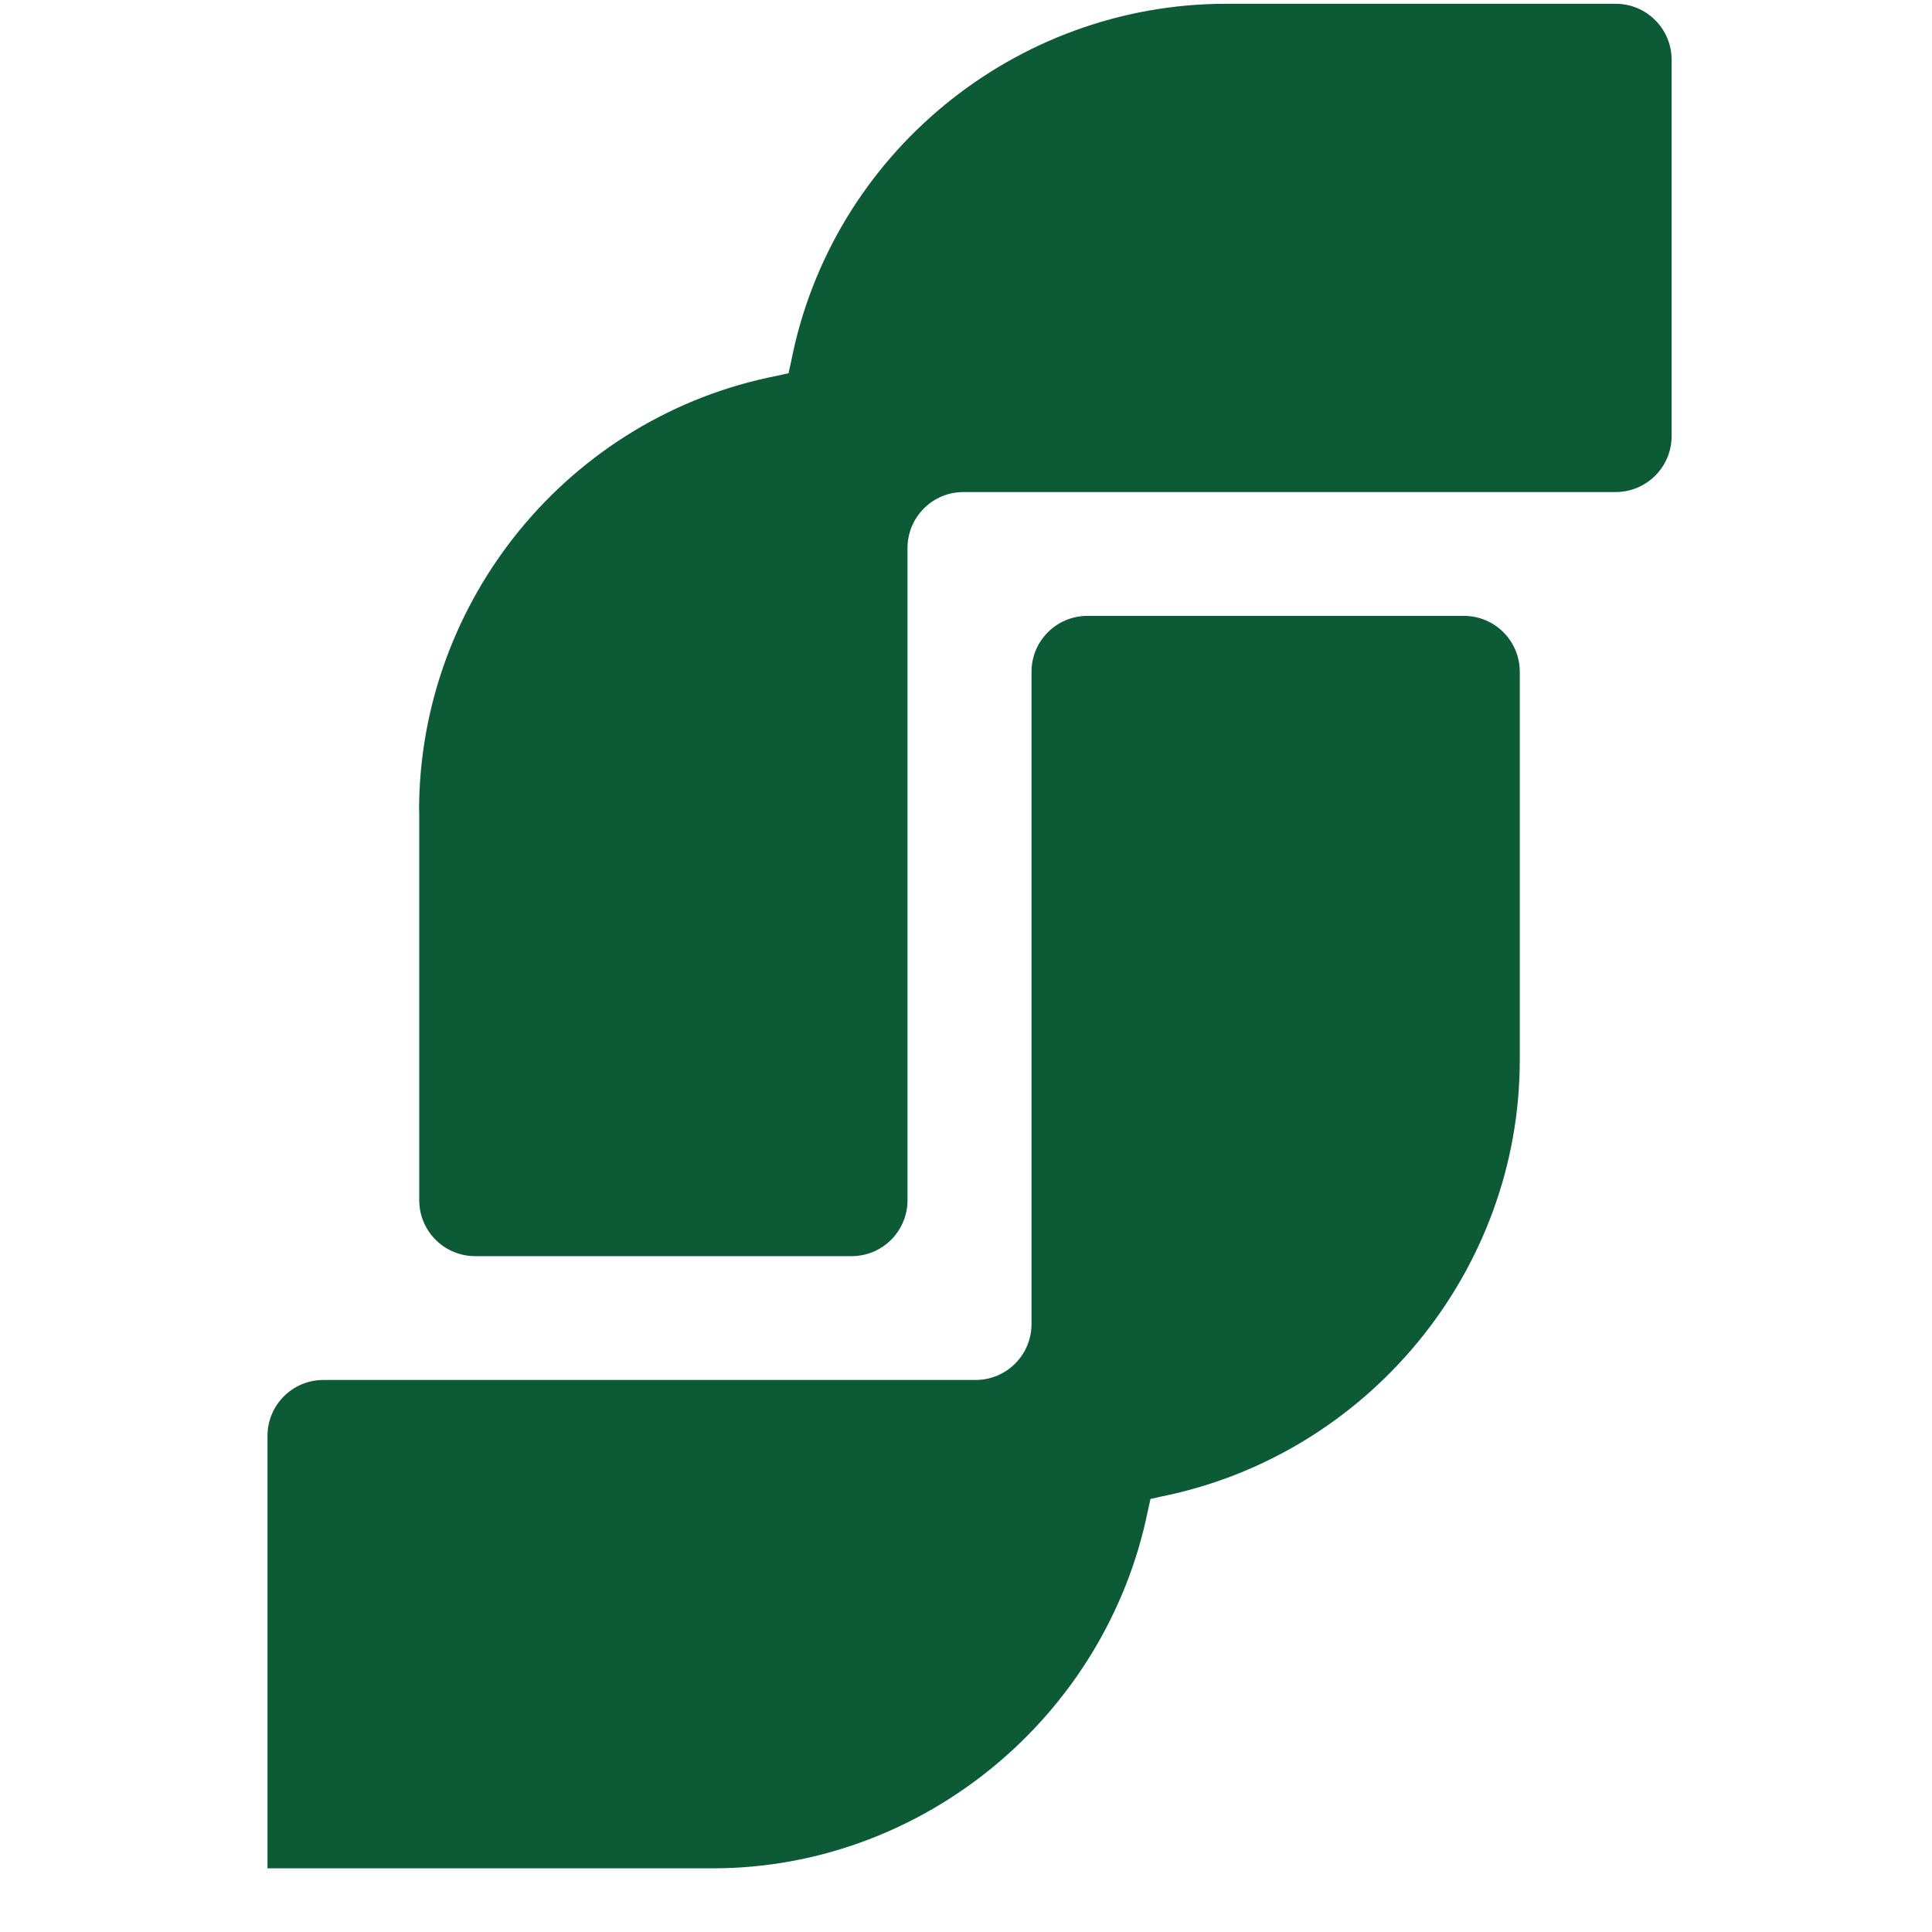 <svg width="22" height="22" viewBox="0 0 22 22" fill="none" xmlns="http://www.w3.org/2000/svg">
<path d="M4.774 9.233V13.667C4.774 14.019 5.059 14.304 5.41 14.304H9.697C10.049 14.304 10.334 14.019 10.334 13.667V6.24C10.334 5.889 10.619 5.603 10.971 5.603H18.398C18.749 5.603 19.035 5.318 19.035 4.966V0.68C19.035 0.328 18.749 0.043 18.398 0.043H13.963C11.558 0.043 9.469 1.757 9.008 4.12L8.979 4.25L8.849 4.279C6.487 4.74 4.772 6.829 4.772 9.234L4.774 9.233Z" fill="#0C5A36"/>
<path d="M8.117 21.275H3.046V16.351C3.046 15.999 3.331 15.714 3.682 15.714H11.109C11.461 15.714 11.746 15.429 11.746 15.077V7.65C11.746 7.298 12.031 7.013 12.383 7.013H16.669C17.021 7.013 17.306 7.298 17.306 7.65V12.07C17.306 14.476 15.578 16.564 13.23 17.04L13.101 17.069L13.072 17.198C12.596 19.547 10.508 21.275 8.117 21.275Z" fill="#0C5A36"/>
</svg>
